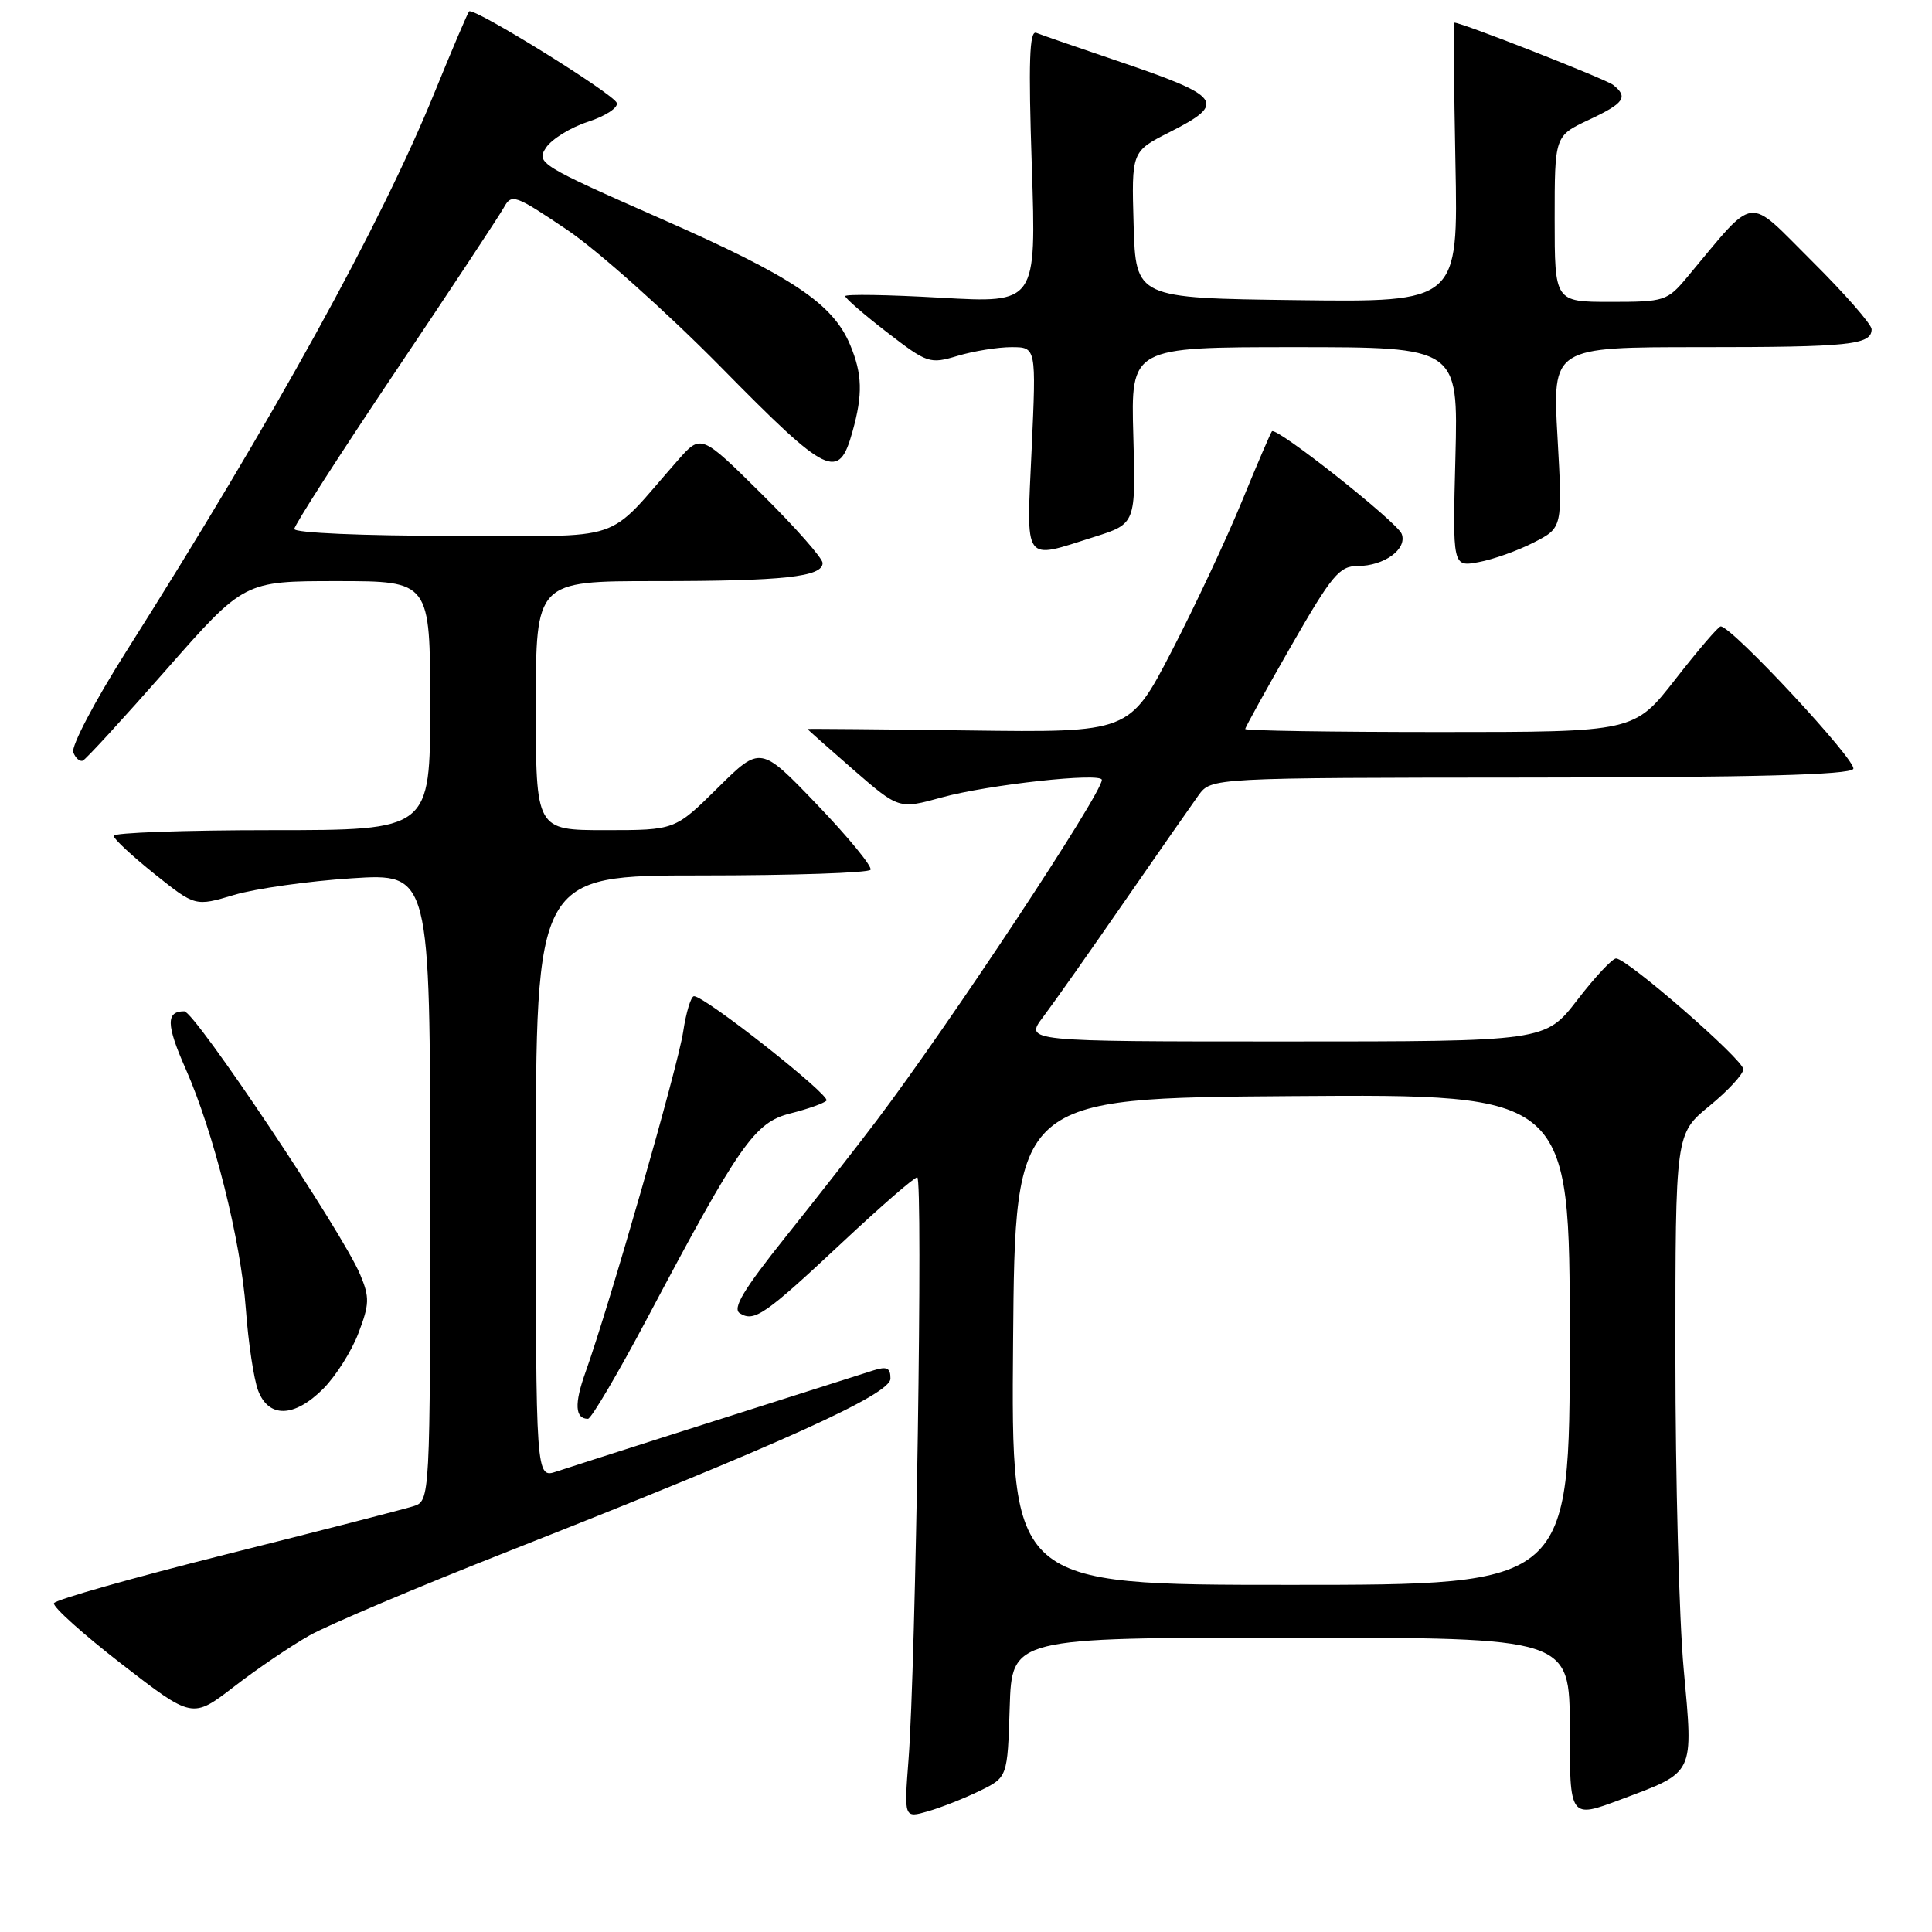 <?xml version="1.0" encoding="UTF-8" standalone="no"?>
<!DOCTYPE svg PUBLIC "-//W3C//DTD SVG 1.1//EN" "http://www.w3.org/Graphics/SVG/1.1/DTD/svg11.dtd" >
<svg xmlns="http://www.w3.org/2000/svg" xmlns:xlink="http://www.w3.org/1999/xlink" version="1.1" viewBox="0 0 256 256">
 <g >
 <path fill="currentColor"
d=" M 129.82 237.30 C 133.50 235.50 133.50 235.50 133.79 226.25 C 134.08 217.00 134.08 217.00 171.04 217.00 C 208.00 217.00 208.00 217.00 208.00 228.99 C 208.00 240.98 208.00 240.98 214.75 238.45 C 224.65 234.73 224.38 235.27 223.10 221.19 C 222.49 214.57 222.00 195.90 222.00 179.70 C 222.00 150.24 222.00 150.24 226.50 146.55 C 228.97 144.53 231.00 142.33 231.00 141.68 C 230.99 140.40 215.60 127.00 214.14 127.00 C 213.64 127.00 211.33 129.47 209.00 132.50 C 204.76 138.00 204.76 138.00 170.26 138.00 C 135.76 138.00 135.76 138.00 138.22 134.75 C 139.57 132.96 144.38 126.15 148.90 119.60 C 153.43 113.06 157.89 106.66 158.81 105.38 C 160.50 103.06 160.50 103.06 202.69 103.03 C 232.39 103.01 245.08 102.67 245.57 101.89 C 246.16 100.93 229.49 83.00 228.00 83.00 C 227.70 83.00 225.00 86.15 222.00 90.00 C 216.54 97.00 216.54 97.00 190.77 97.00 C 176.60 97.00 165.00 96.82 165.00 96.60 C 165.00 96.38 167.74 91.43 171.08 85.60 C 176.47 76.21 177.48 75.00 179.89 75.00 C 183.41 75.00 186.50 72.75 185.73 70.74 C 185.13 69.17 169.13 56.52 168.54 57.15 C 168.37 57.34 166.56 61.55 164.53 66.50 C 162.50 71.45 158.32 80.35 155.25 86.29 C 149.66 97.07 149.66 97.07 128.33 96.79 C 116.60 96.63 107.00 96.55 107.00 96.60 C 107.00 96.66 109.72 99.07 113.05 101.97 C 119.11 107.23 119.11 107.23 124.80 105.66 C 130.92 103.97 146.00 102.32 146.00 103.34 C 146.00 105.18 125.80 135.72 116.14 148.50 C 113.65 151.80 108.25 158.70 104.14 163.84 C 98.48 170.93 97.01 173.39 98.04 174.02 C 99.95 175.21 101.34 174.24 111.66 164.58 C 116.70 159.86 121.14 156.00 121.54 156.00 C 122.32 156.00 121.35 220.74 120.38 233.21 C 119.79 240.92 119.79 240.92 122.96 240.01 C 124.70 239.51 127.79 238.29 129.82 237.30 Z  M 41.00 216.71 C 43.48 215.31 55.40 210.26 67.50 205.50 C 103.49 191.32 117.97 184.78 117.99 182.68 C 118.00 181.25 117.52 181.02 115.75 181.58 C 97.34 187.42 75.91 194.26 73.75 194.98 C 71.00 195.90 71.00 195.90 71.00 155.95 C 71.00 116.00 71.00 116.00 92.94 116.00 C 105.01 116.00 115.09 115.66 115.35 115.25 C 115.60 114.83 112.43 110.96 108.29 106.64 C 100.77 98.79 100.77 98.79 95.10 104.40 C 89.44 110.00 89.44 110.00 80.22 110.00 C 71.00 110.00 71.00 110.00 71.00 93.50 C 71.00 77.00 71.00 77.00 86.88 77.00 C 103.82 77.00 109.00 76.44 109.00 74.60 C 109.00 73.97 105.38 69.86 100.95 65.48 C 92.89 57.50 92.89 57.50 89.81 61.00 C 79.96 72.17 83.45 71.00 59.98 71.00 C 48.09 71.00 39.00 70.61 39.00 70.09 C 39.00 69.59 45.00 60.26 52.33 49.34 C 59.66 38.43 66.14 28.61 66.75 27.52 C 67.79 25.63 68.19 25.77 75.17 30.47 C 79.20 33.19 88.39 41.40 95.61 48.73 C 109.75 63.10 111.14 63.77 112.97 57.15 C 114.34 52.25 114.26 49.56 112.65 45.70 C 110.36 40.23 104.98 36.63 87.65 29.01 C 71.56 21.92 71.02 21.59 72.34 19.58 C 73.09 18.44 75.59 16.89 77.90 16.14 C 80.21 15.39 81.93 14.27 81.73 13.64 C 81.34 12.45 62.75 0.92 62.16 1.51 C 61.97 1.70 59.90 6.56 57.55 12.33 C 50.41 29.84 36.37 55.28 16.69 86.38 C 12.55 92.92 9.41 98.90 9.71 99.68 C 10.00 100.45 10.57 100.95 10.97 100.79 C 11.37 100.63 16.34 95.21 22.02 88.75 C 32.35 77.00 32.35 77.00 44.67 77.00 C 57.00 77.00 57.00 77.00 57.00 93.50 C 57.00 110.00 57.00 110.00 36.00 110.00 C 24.45 110.00 15.02 110.34 15.05 110.75 C 15.07 111.16 17.52 113.44 20.48 115.81 C 25.87 120.12 25.87 120.12 31.03 118.58 C 33.87 117.74 40.87 116.75 46.60 116.38 C 57.00 115.71 57.00 115.71 57.00 157.29 C 57.00 198.87 57.00 198.87 54.75 199.59 C 53.51 199.98 42.38 202.85 30.00 205.95 C 17.62 209.06 7.34 211.97 7.15 212.43 C 6.95 212.89 11.00 216.53 16.14 220.51 C 25.49 227.74 25.49 227.74 31.00 223.50 C 34.02 221.16 38.52 218.11 41.00 216.71 Z  M 85.82 174.57 C 98.03 151.53 100.00 148.72 104.74 147.53 C 107.01 146.96 109.15 146.20 109.51 145.84 C 110.14 145.19 93.42 132.00 91.96 132.00 C 91.56 132.00 90.91 134.13 90.52 136.73 C 89.83 141.32 80.73 173.03 77.57 181.86 C 76.08 186.02 76.19 188.00 77.91 188.00 C 78.34 188.00 81.90 181.96 85.82 174.57 Z  M 42.84 184.01 C 44.48 182.36 46.58 179.06 47.49 176.66 C 48.96 172.81 48.99 171.91 47.73 168.90 C 45.39 163.30 25.81 134.00 24.41 134.00 C 21.98 134.00 22.02 135.79 24.58 141.58 C 28.32 150.05 31.91 164.35 32.58 173.50 C 32.90 177.90 33.63 182.74 34.20 184.25 C 35.60 187.94 39.00 187.85 42.84 184.01 Z  M 203.23 71.88 C 207.05 69.93 207.05 69.93 206.38 57.97 C 205.70 46.00 205.70 46.00 225.27 46.00 C 245.14 46.00 248.00 45.70 248.00 43.62 C 248.00 42.98 244.44 38.91 240.09 34.59 C 231.28 25.84 232.85 25.63 223.54 36.75 C 220.92 39.88 220.55 40.00 213.41 40.00 C 206.00 40.00 206.00 40.00 206.00 29.01 C 206.00 18.01 206.00 18.01 210.50 15.89 C 215.24 13.67 215.79 12.87 213.75 11.25 C 212.77 10.48 193.72 3.00 192.72 3.00 C 192.59 3.00 192.65 11.33 192.85 21.52 C 193.22 40.04 193.22 40.04 171.86 39.77 C 150.50 39.50 150.50 39.50 150.21 29.78 C 149.93 20.07 149.93 20.07 154.96 17.52 C 162.62 13.64 161.99 12.79 148.00 8.05 C 142.78 6.28 137.96 4.62 137.31 4.35 C 136.40 3.99 136.26 8.20 136.72 22.02 C 137.32 40.17 137.32 40.17 124.66 39.45 C 117.70 39.05 112.00 38.96 112.00 39.24 C 112.00 39.53 114.49 41.68 117.53 44.03 C 122.88 48.15 123.20 48.26 126.90 47.15 C 129.01 46.52 132.21 46.00 134.02 46.00 C 137.31 46.00 137.31 46.00 136.70 59.50 C 136.00 74.90 135.47 74.15 145.00 71.14 C 150.50 69.40 150.50 69.40 150.17 57.70 C 149.84 46.00 149.84 46.00 171.53 46.00 C 193.22 46.00 193.22 46.00 192.85 60.57 C 192.47 75.13 192.47 75.13 195.94 74.48 C 197.85 74.13 201.13 72.96 203.23 71.88 Z  M 134.24 177.75 C 134.50 145.50 134.50 145.50 171.25 145.24 C 208.00 144.98 208.00 144.98 208.00 177.49 C 208.00 210.00 208.00 210.00 170.99 210.00 C 133.97 210.00 133.97 210.00 134.24 177.75 Z "/>
</g>
</svg>